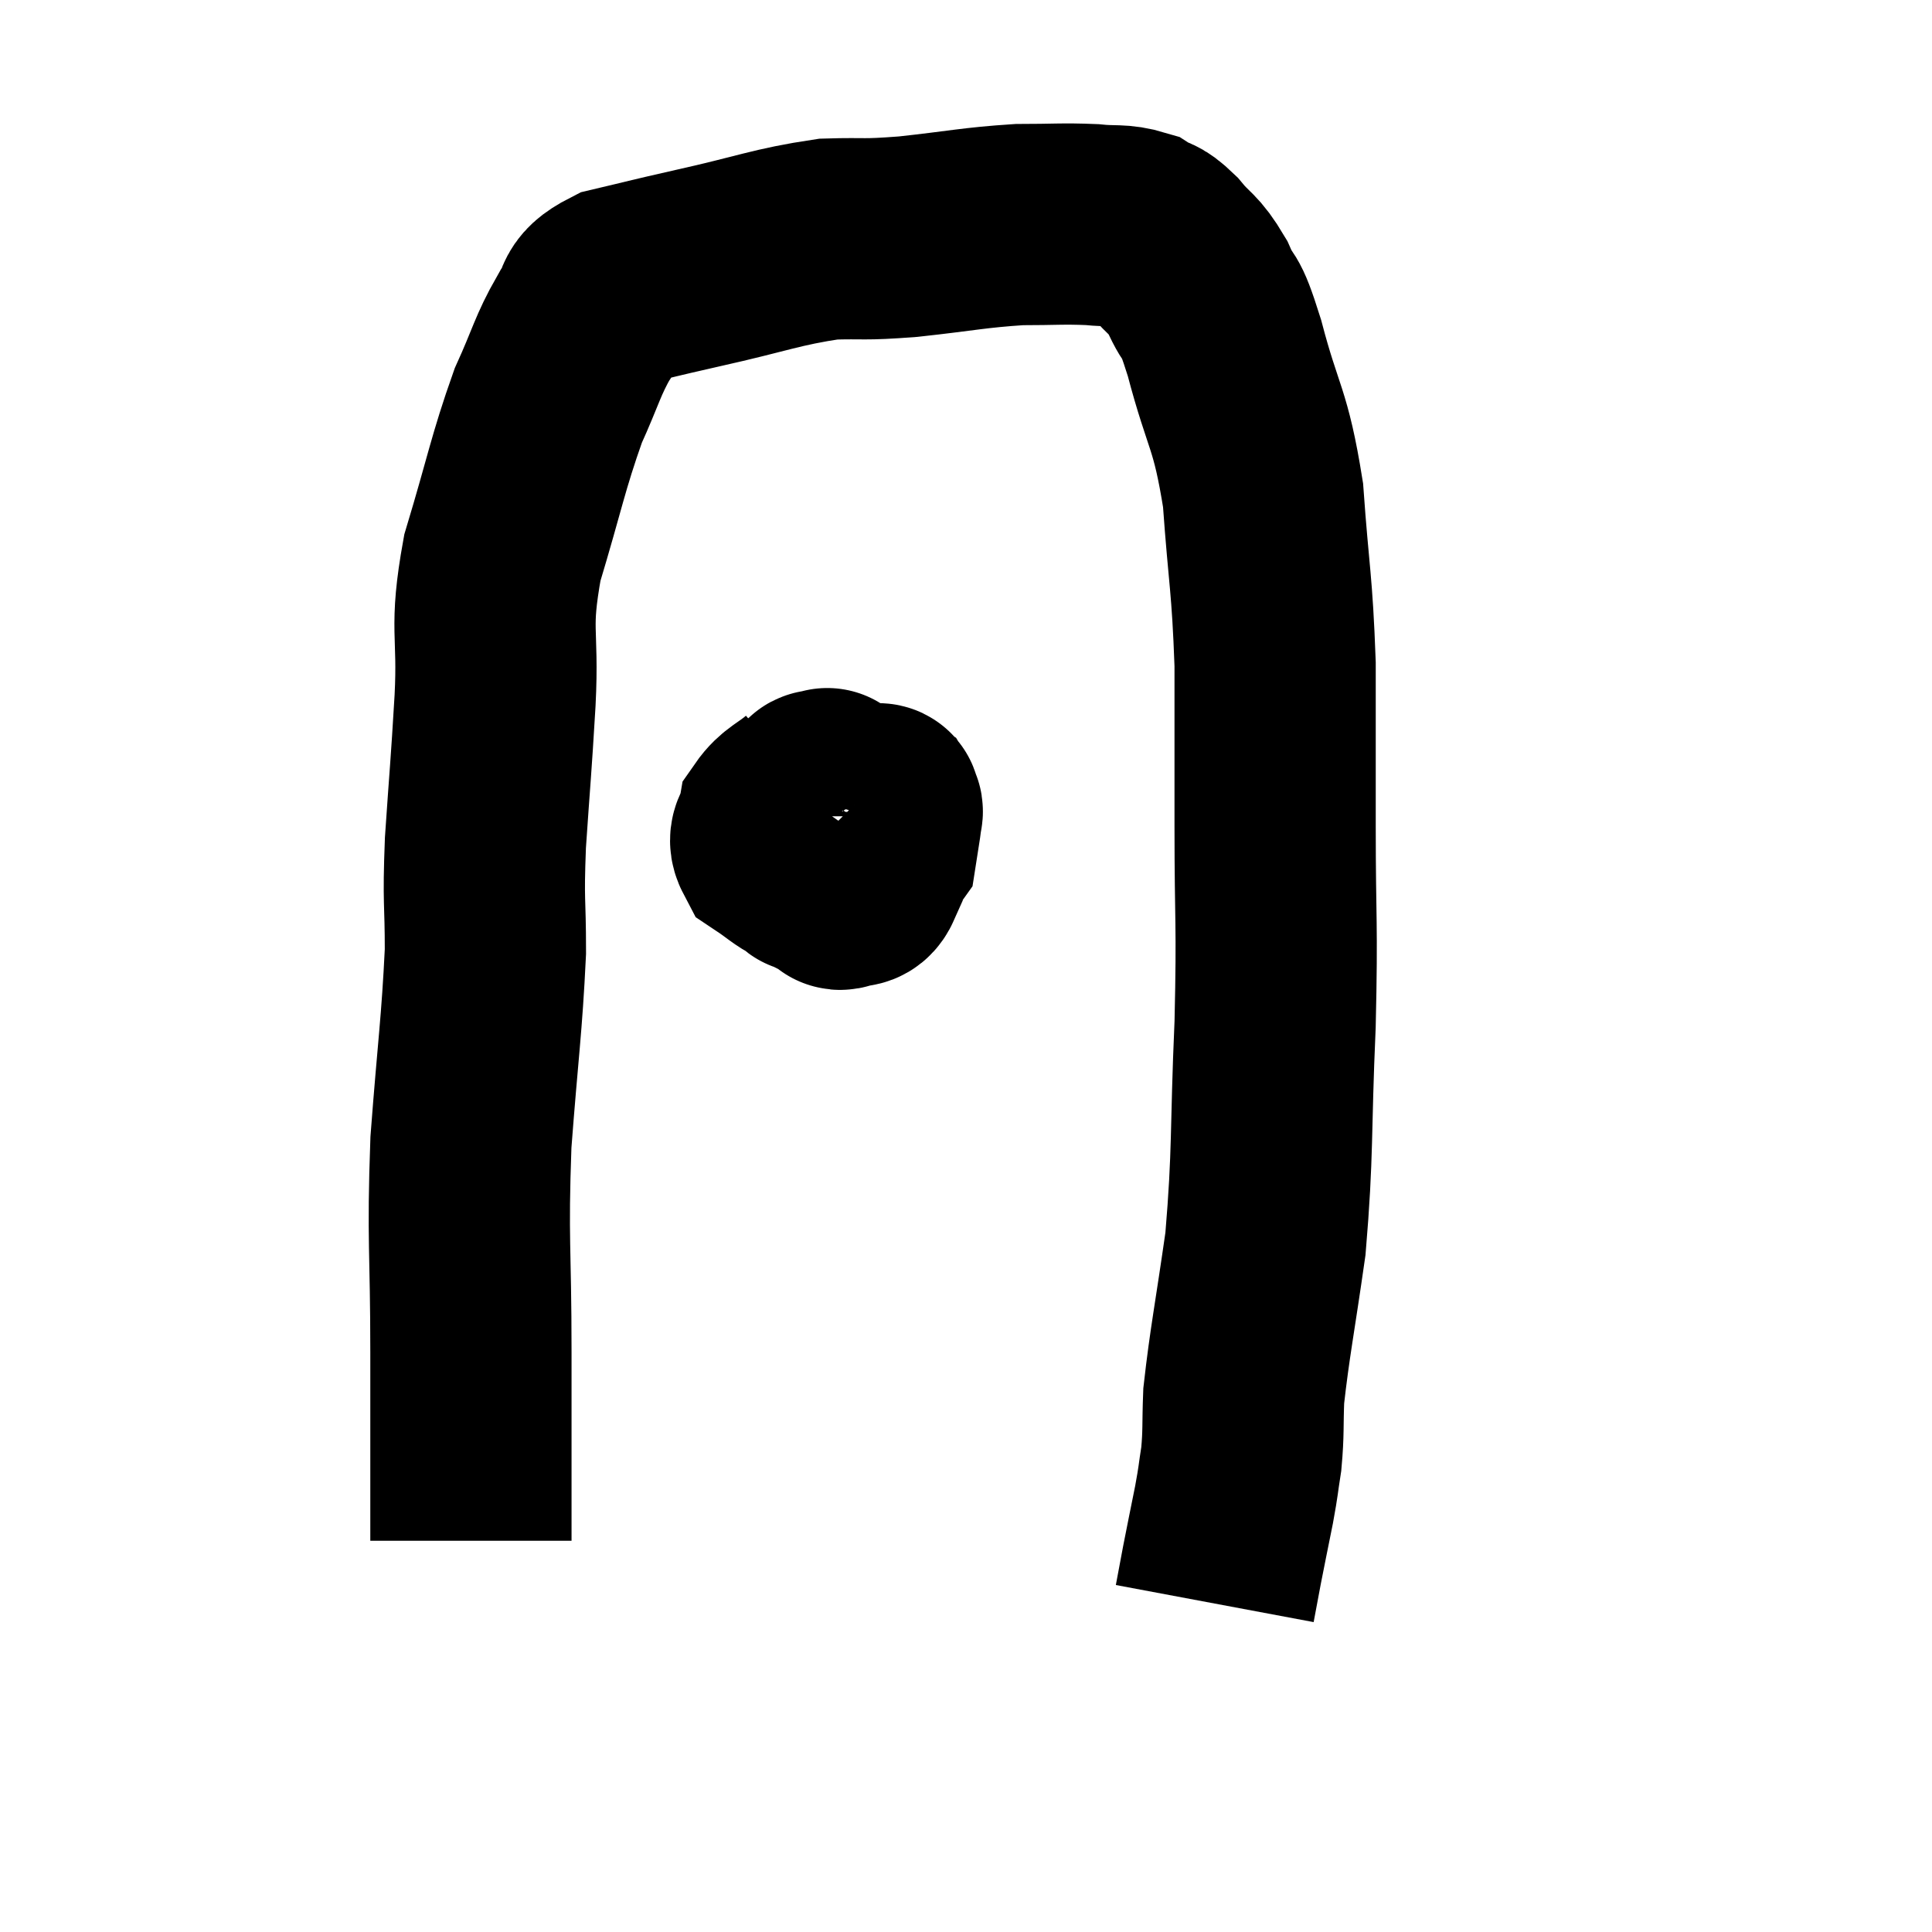 <svg width="48" height="48" viewBox="0 0 48 48" xmlns="http://www.w3.org/2000/svg"><path d="M 11.7 38.28 C 11.7 35.94, 11.7 36.075, 11.7 33.6 C 11.7 30.99, 11.61 30.87, 11.7 28.38 C 11.88 26.01, 11.97 25.5, 12.06 23.64 C 12.06 22.29, 12 22.5, 12.06 20.94 C 12.18 19.17, 12.195 19.17, 12.3 17.4 C 12.39 15.63, 12.15 15.69, 12.48 13.86 C 13.05 11.97, 13.11 11.52, 13.62 10.08 C 14.07 9.09, 14.1 8.835, 14.52 8.1 C 14.91 7.62, 14.595 7.5, 15.3 7.14 C 16.32 6.9, 16.02 6.96, 17.34 6.66 C 18.96 6.3, 19.275 6.135, 20.58 5.94 C 21.57 5.91, 21.375 5.97, 22.56 5.88 C 23.94 5.73, 24.18 5.655, 25.32 5.58 C 26.22 5.58, 26.385 5.55, 27.12 5.58 C 27.69 5.64, 27.81 5.565, 28.26 5.7 C 28.59 5.91, 28.545 5.76, 28.92 6.12 C 29.34 6.63, 29.385 6.51, 29.76 7.14 C 30.09 7.89, 30.015 7.35, 30.42 8.64 C 30.9 10.47, 31.065 10.335, 31.38 12.3 C 31.53 14.4, 31.605 14.445, 31.68 16.5 C 31.68 18.51, 31.68 18.285, 31.68 20.52 C 31.68 22.98, 31.74 22.845, 31.68 25.44 C 31.56 28.17, 31.635 28.59, 31.44 30.9 C 31.17 32.79, 31.05 33.345, 30.9 34.68 C 30.87 35.46, 30.9 35.565, 30.84 36.24 C 30.75 36.81, 30.78 36.72, 30.66 37.38 C 30.51 38.13, 30.48 38.265, 30.36 38.88 C 30.27 39.36, 30.225 39.6, 30.18 39.84 C 30.18 39.84, 30.18 39.84, 30.18 39.84 L 30.18 39.84" fill="none" stroke="black" stroke-width="5"></path><path d="M 20.16 19.68 C 19.74 20.04, 19.56 20.055, 19.32 20.4 C 19.26 20.73, 19.05 20.775, 19.2 21.06 C 19.56 21.3, 19.665 21.42, 19.92 21.54 C 20.07 21.54, 20.055 21.855, 20.22 21.54 C 20.4 20.91, 20.505 20.76, 20.58 20.28 C 20.55 19.95, 20.535 19.785, 20.52 19.62 C 20.52 19.62, 20.595 19.56, 20.52 19.62 C 20.37 19.74, 20.34 19.47, 20.22 19.86 C 20.13 20.52, 19.905 20.67, 20.04 21.18 C 20.4 21.54, 20.325 21.93, 20.76 21.9 C 21.27 21.48, 21.495 21.465, 21.78 21.06 C 21.84 20.67, 21.87 20.52, 21.9 20.28 C 21.9 20.19, 21.945 20.175, 21.9 20.1 C 21.81 20.04, 21.96 19.935, 21.72 19.98 C 21.33 20.13, 21.18 19.89, 20.94 20.28 C 20.85 20.91, 20.79 21.105, 20.76 21.54 C 20.79 21.78, 20.775 21.885, 20.82 22.02 C 20.88 22.05, 20.79 22.125, 20.94 22.08 C 21.18 21.96, 21.3 22.11, 21.42 21.84 C 21.42 21.42, 21.42 21.33, 21.42 21 C 21.42 20.76, 21.42 20.64, 21.42 20.52 L 21.42 20.52" fill="none" stroke="black" stroke-width="5"></path></svg>